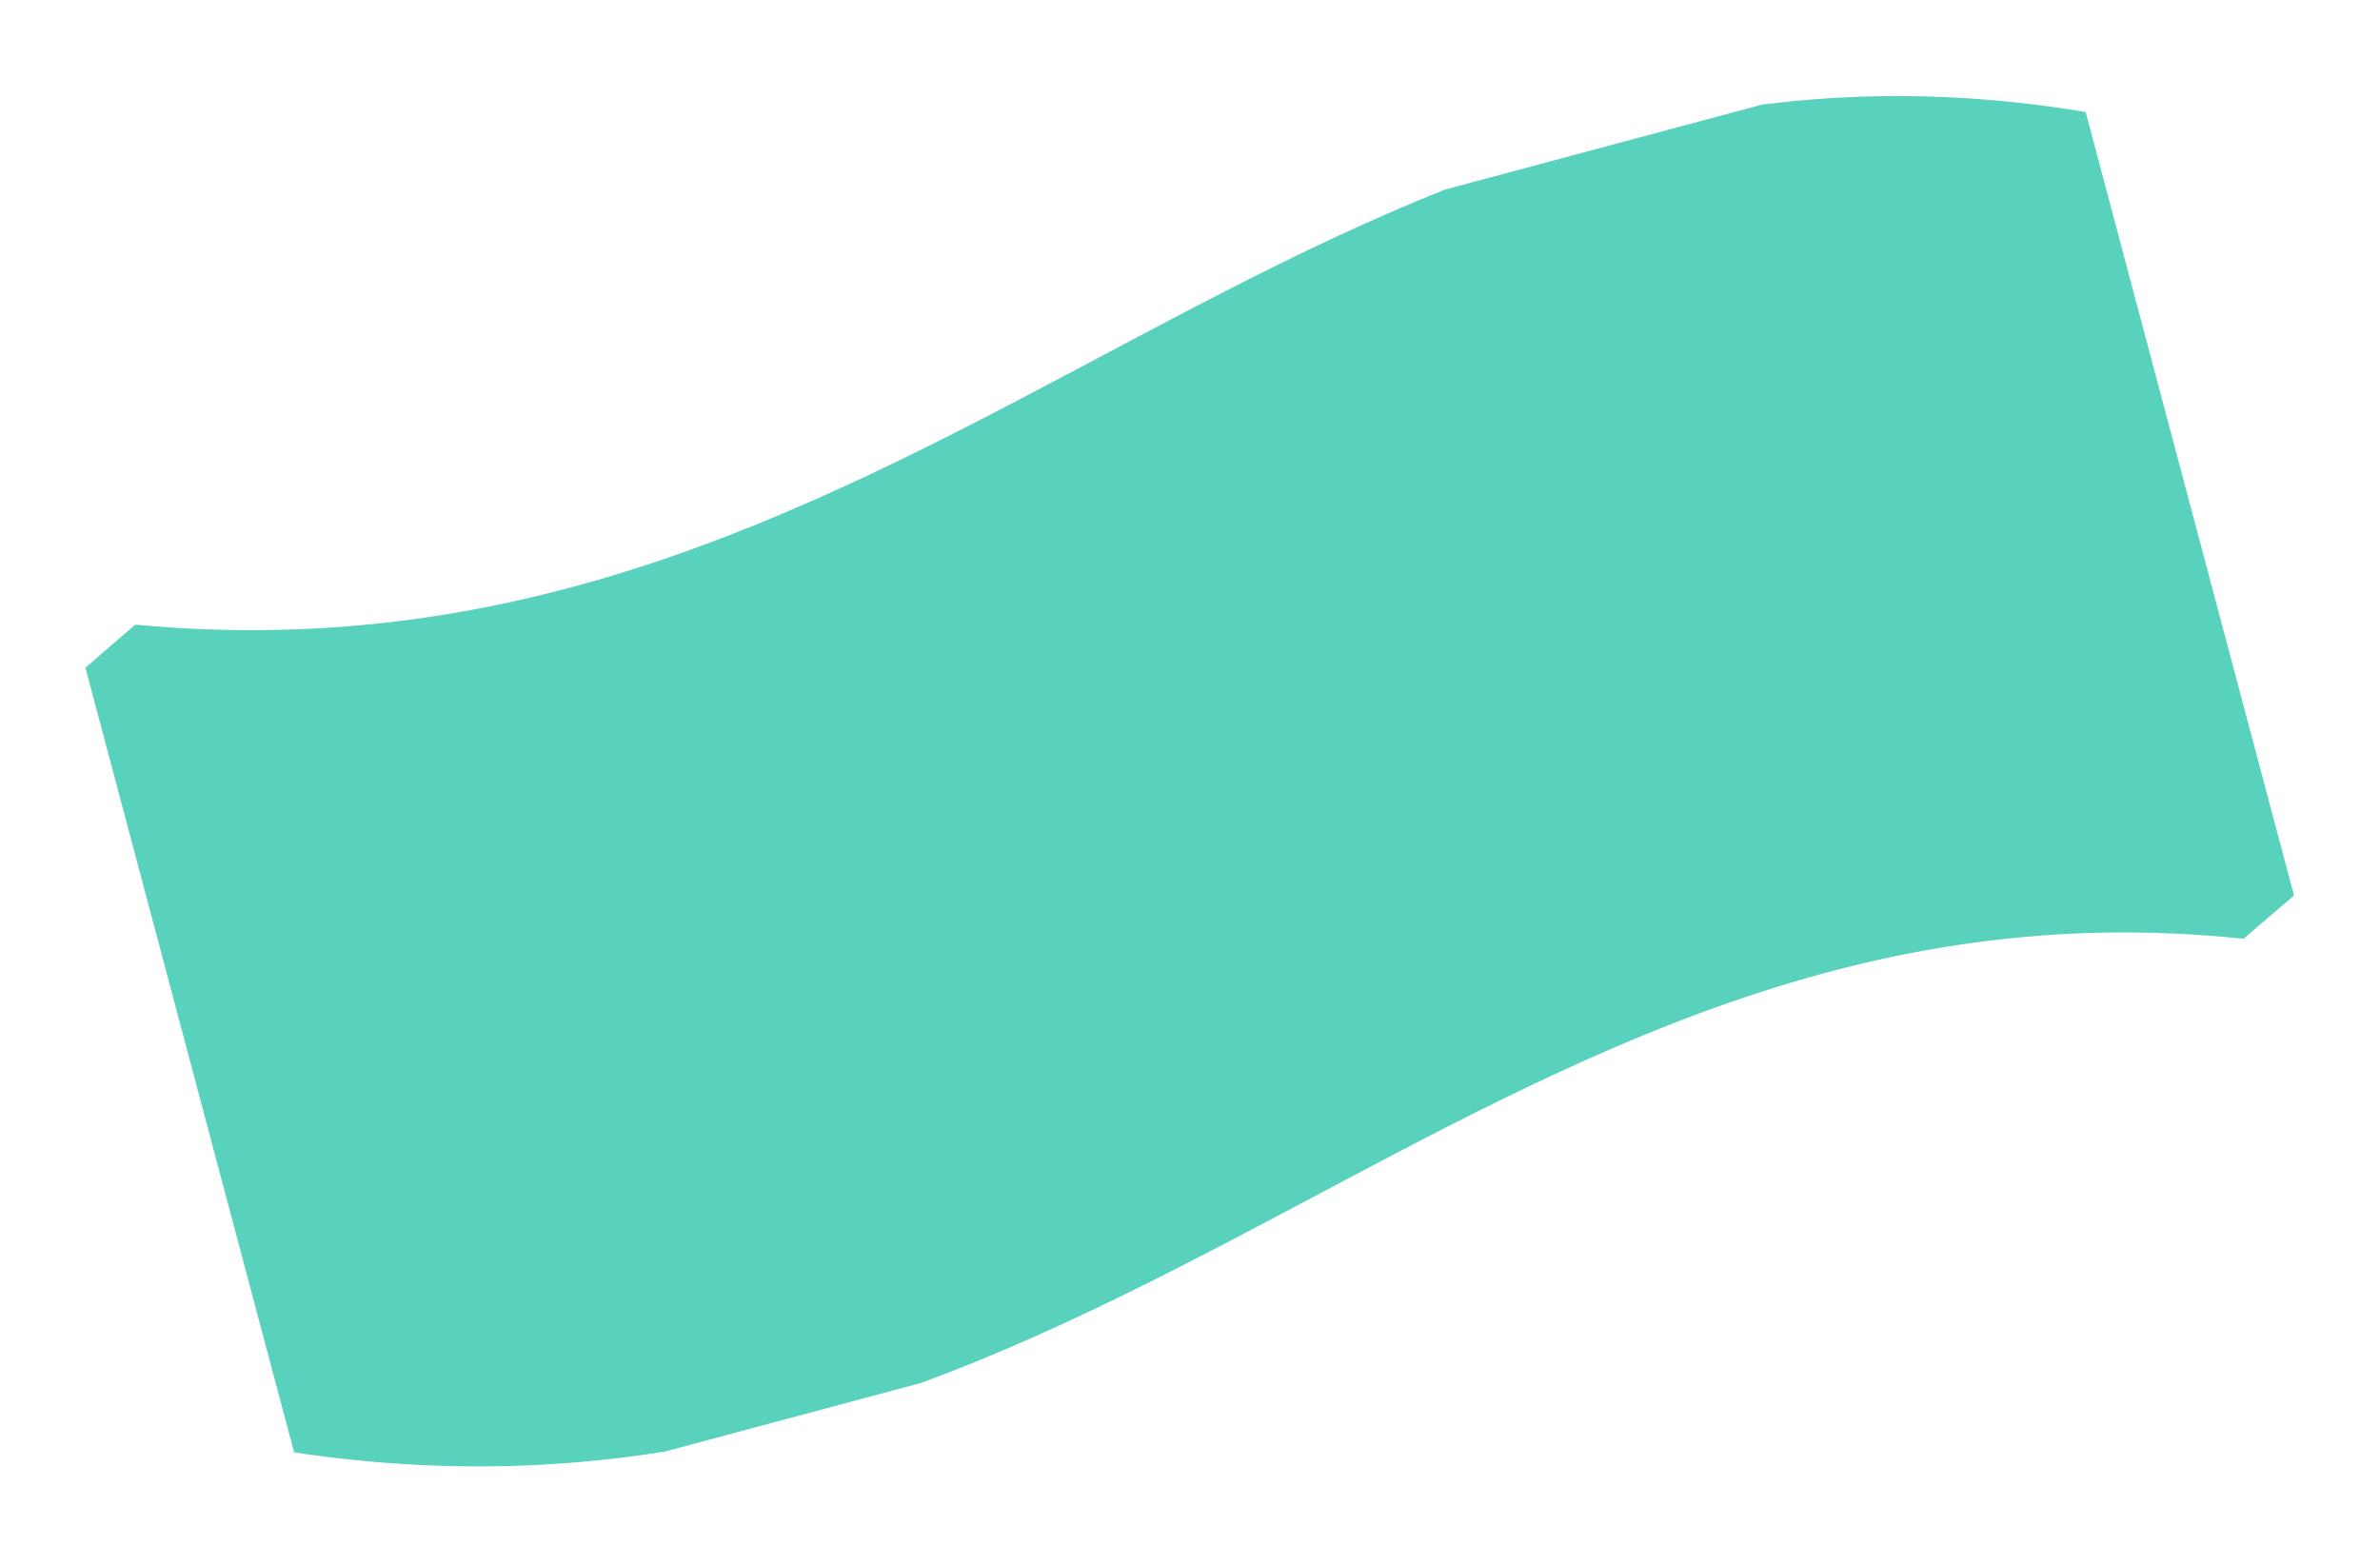 <svg width="140.392" height="92.309" viewBox="0 0 140.392 92.309" fill="none" xmlns="http://www.w3.org/2000/svg" xmlns:xlink="http://www.w3.org/1999/xlink">
	<desc>
			Created with Pixso.
	</desc>
	<defs>
		<clipPath id="clip1_41">
			<rect id="Frame" rx="-0.5" width="128" height="60" transform="translate(0.5 33.888) rotate(-15)" fill="white" fill-opacity="0"/>
		</clipPath>
	</defs>
	<g clip-path="url(#clip1_41)">
		<path id="Vector" d="M7.98 36.85C55.16 41.27 77.03 -1.11 123.03 6.61L135.32 52.83C134.01 53.95 133.64 54.26 132.34 55.38C87.19 50.63 65.3 92.87 17.35 85.68L5.04 39.39C6.31 38.28 6.7 37.96 7.98 36.85Z" fill="#58D1BD" fill-opacity="1" fill-rule="nonzero"/>
	</g>
</svg>
